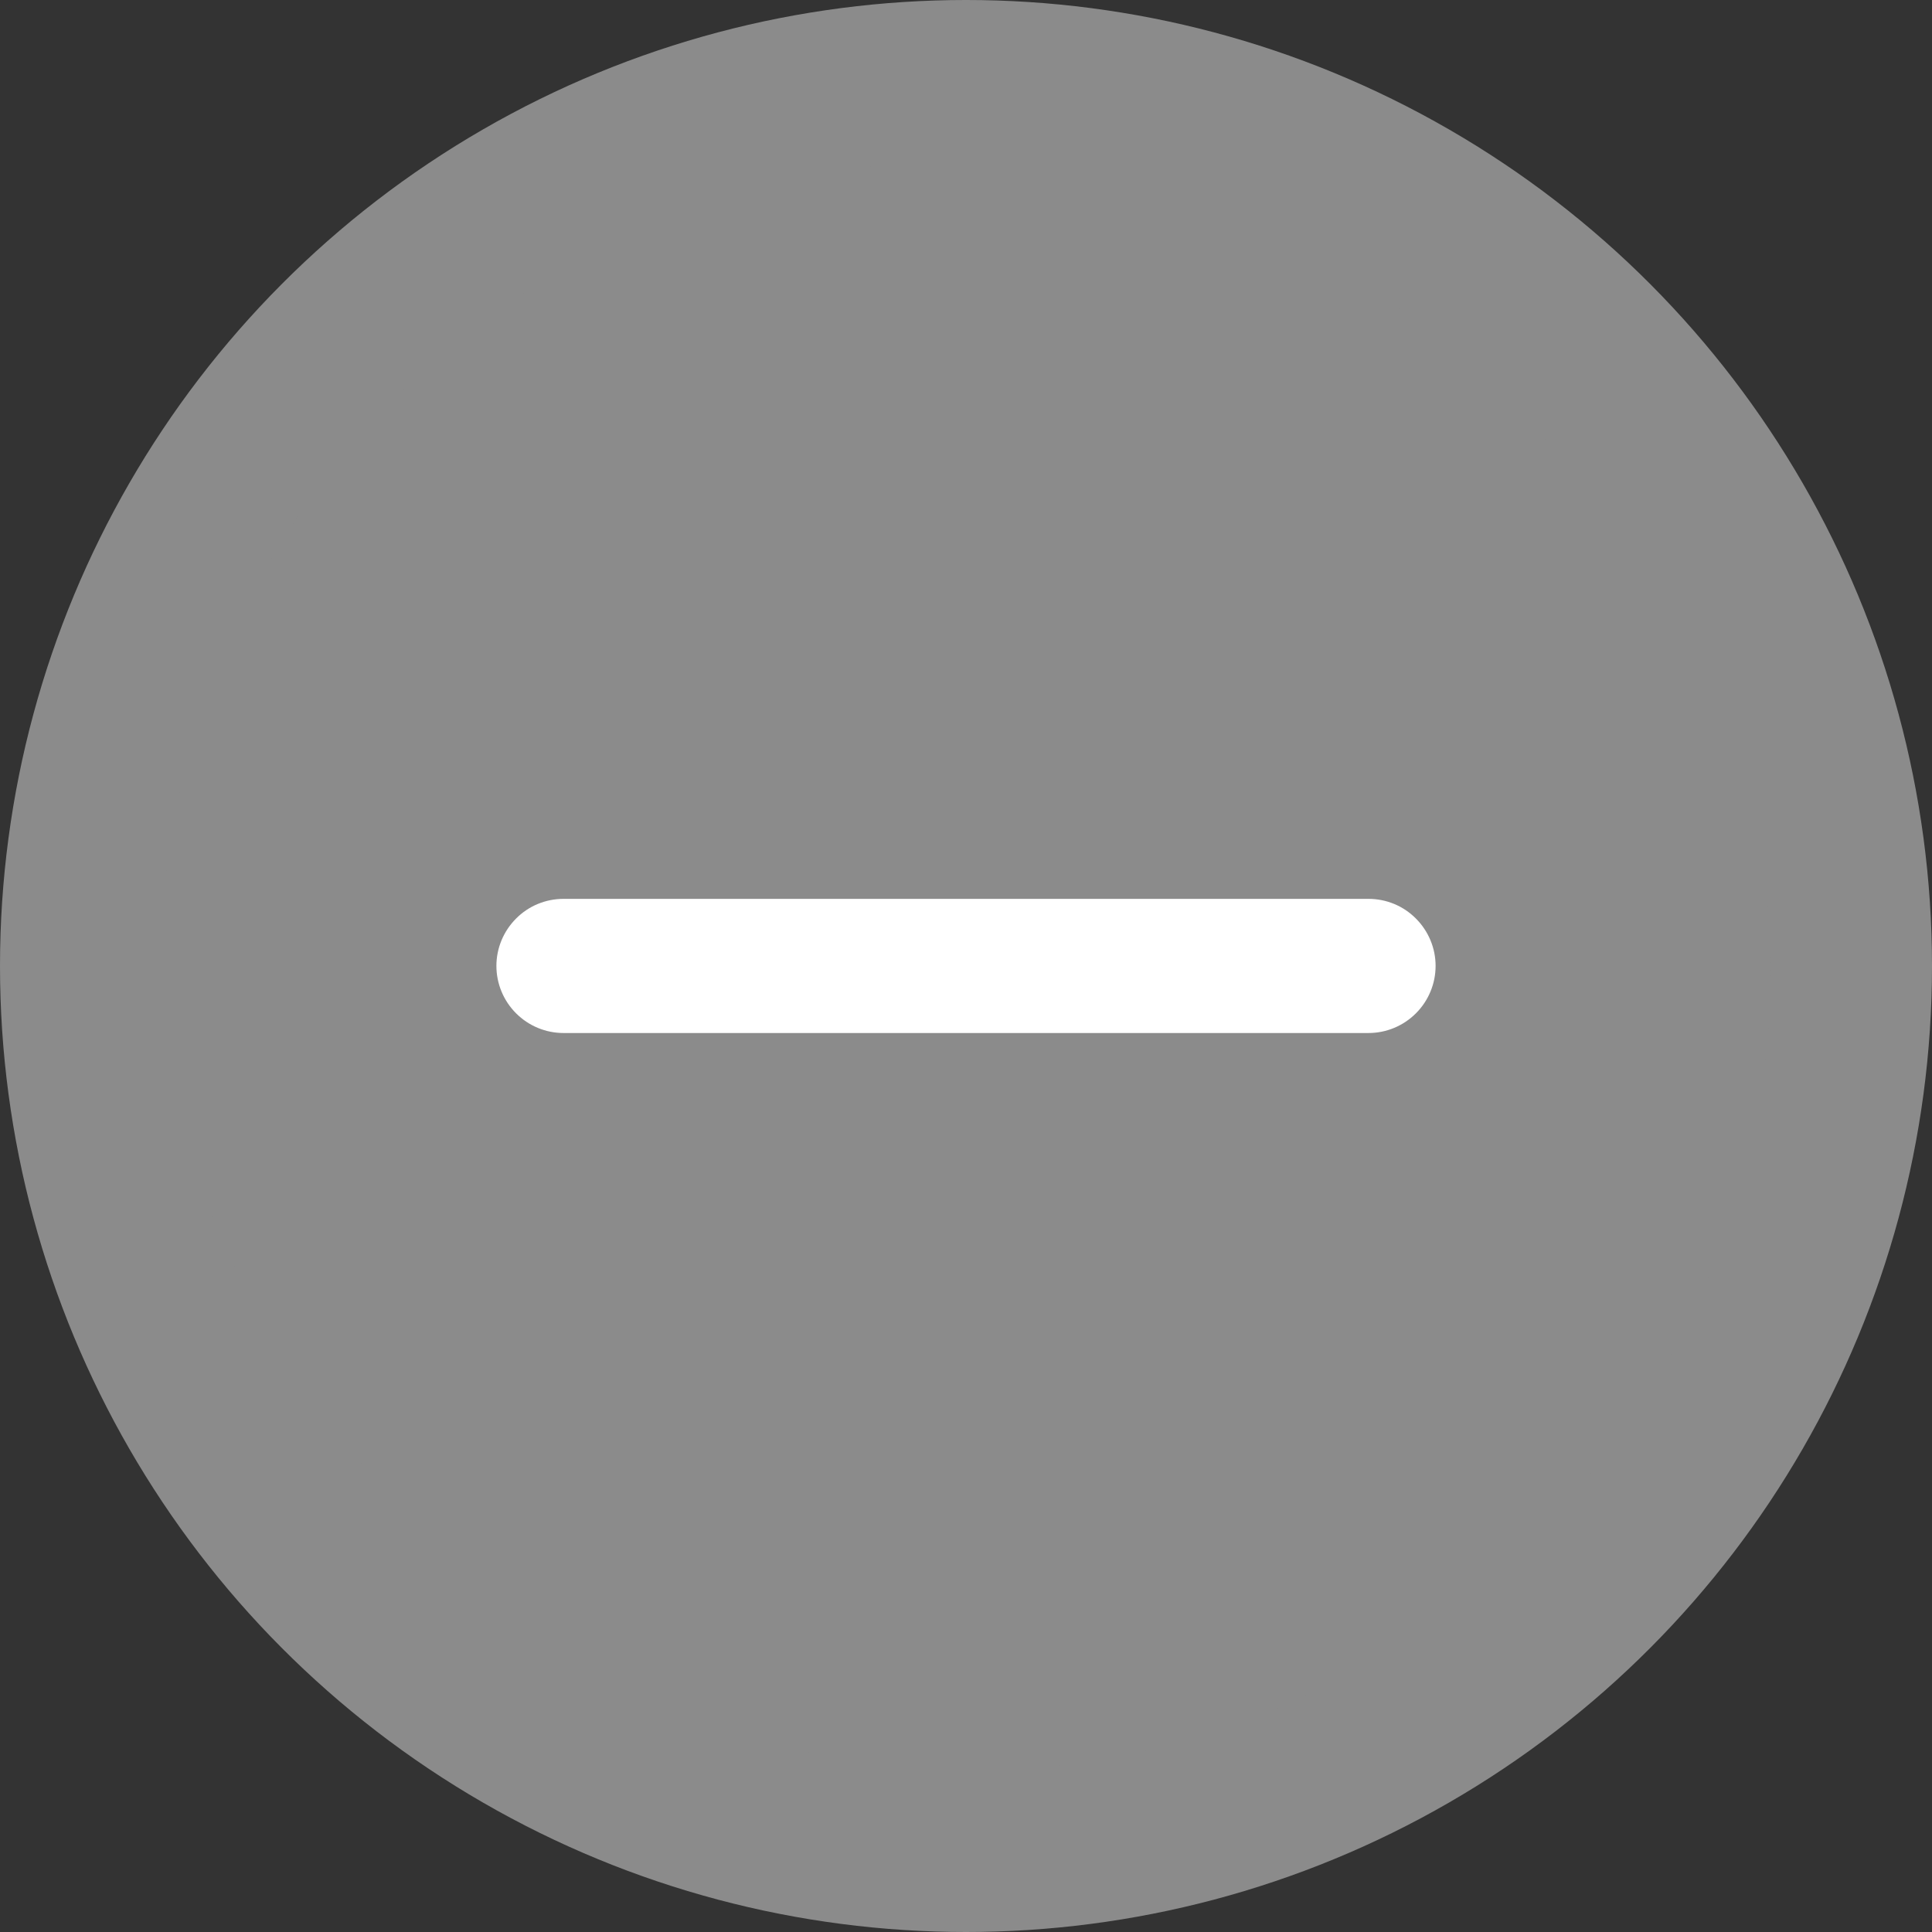 <svg width="16" height="16" viewBox="0 0 16 16" fill="none" xmlns="http://www.w3.org/2000/svg">
<rect x="0" y="0" width="16" height="16" fill="#333333" stroke="none"/>
<circle cx="8" cy="8" r="8" fill="#8B8B8B"/>
<rect x="1.333" y="1.333" width="13.333" height="13.333" rx="6.667" fill="#8B8B8B"/>
<path d="M8.555 8.555H11.333C11.481 8.555 11.622 8.496 11.726 8.392C11.83 8.288 11.889 8.147 11.889 7.999C11.889 7.852 11.83 7.711 11.726 7.607C11.622 7.502 11.481 7.444 11.333 7.444H8.555H7.444H4.667C4.519 7.444 4.378 7.502 4.274 7.607C4.17 7.711 4.111 7.852 4.111 7.999C4.111 8.147 4.17 8.288 4.274 8.392C4.378 8.496 4.519 8.555 4.667 8.555H7.444H8.555Z" fill="white"/>
</svg>
